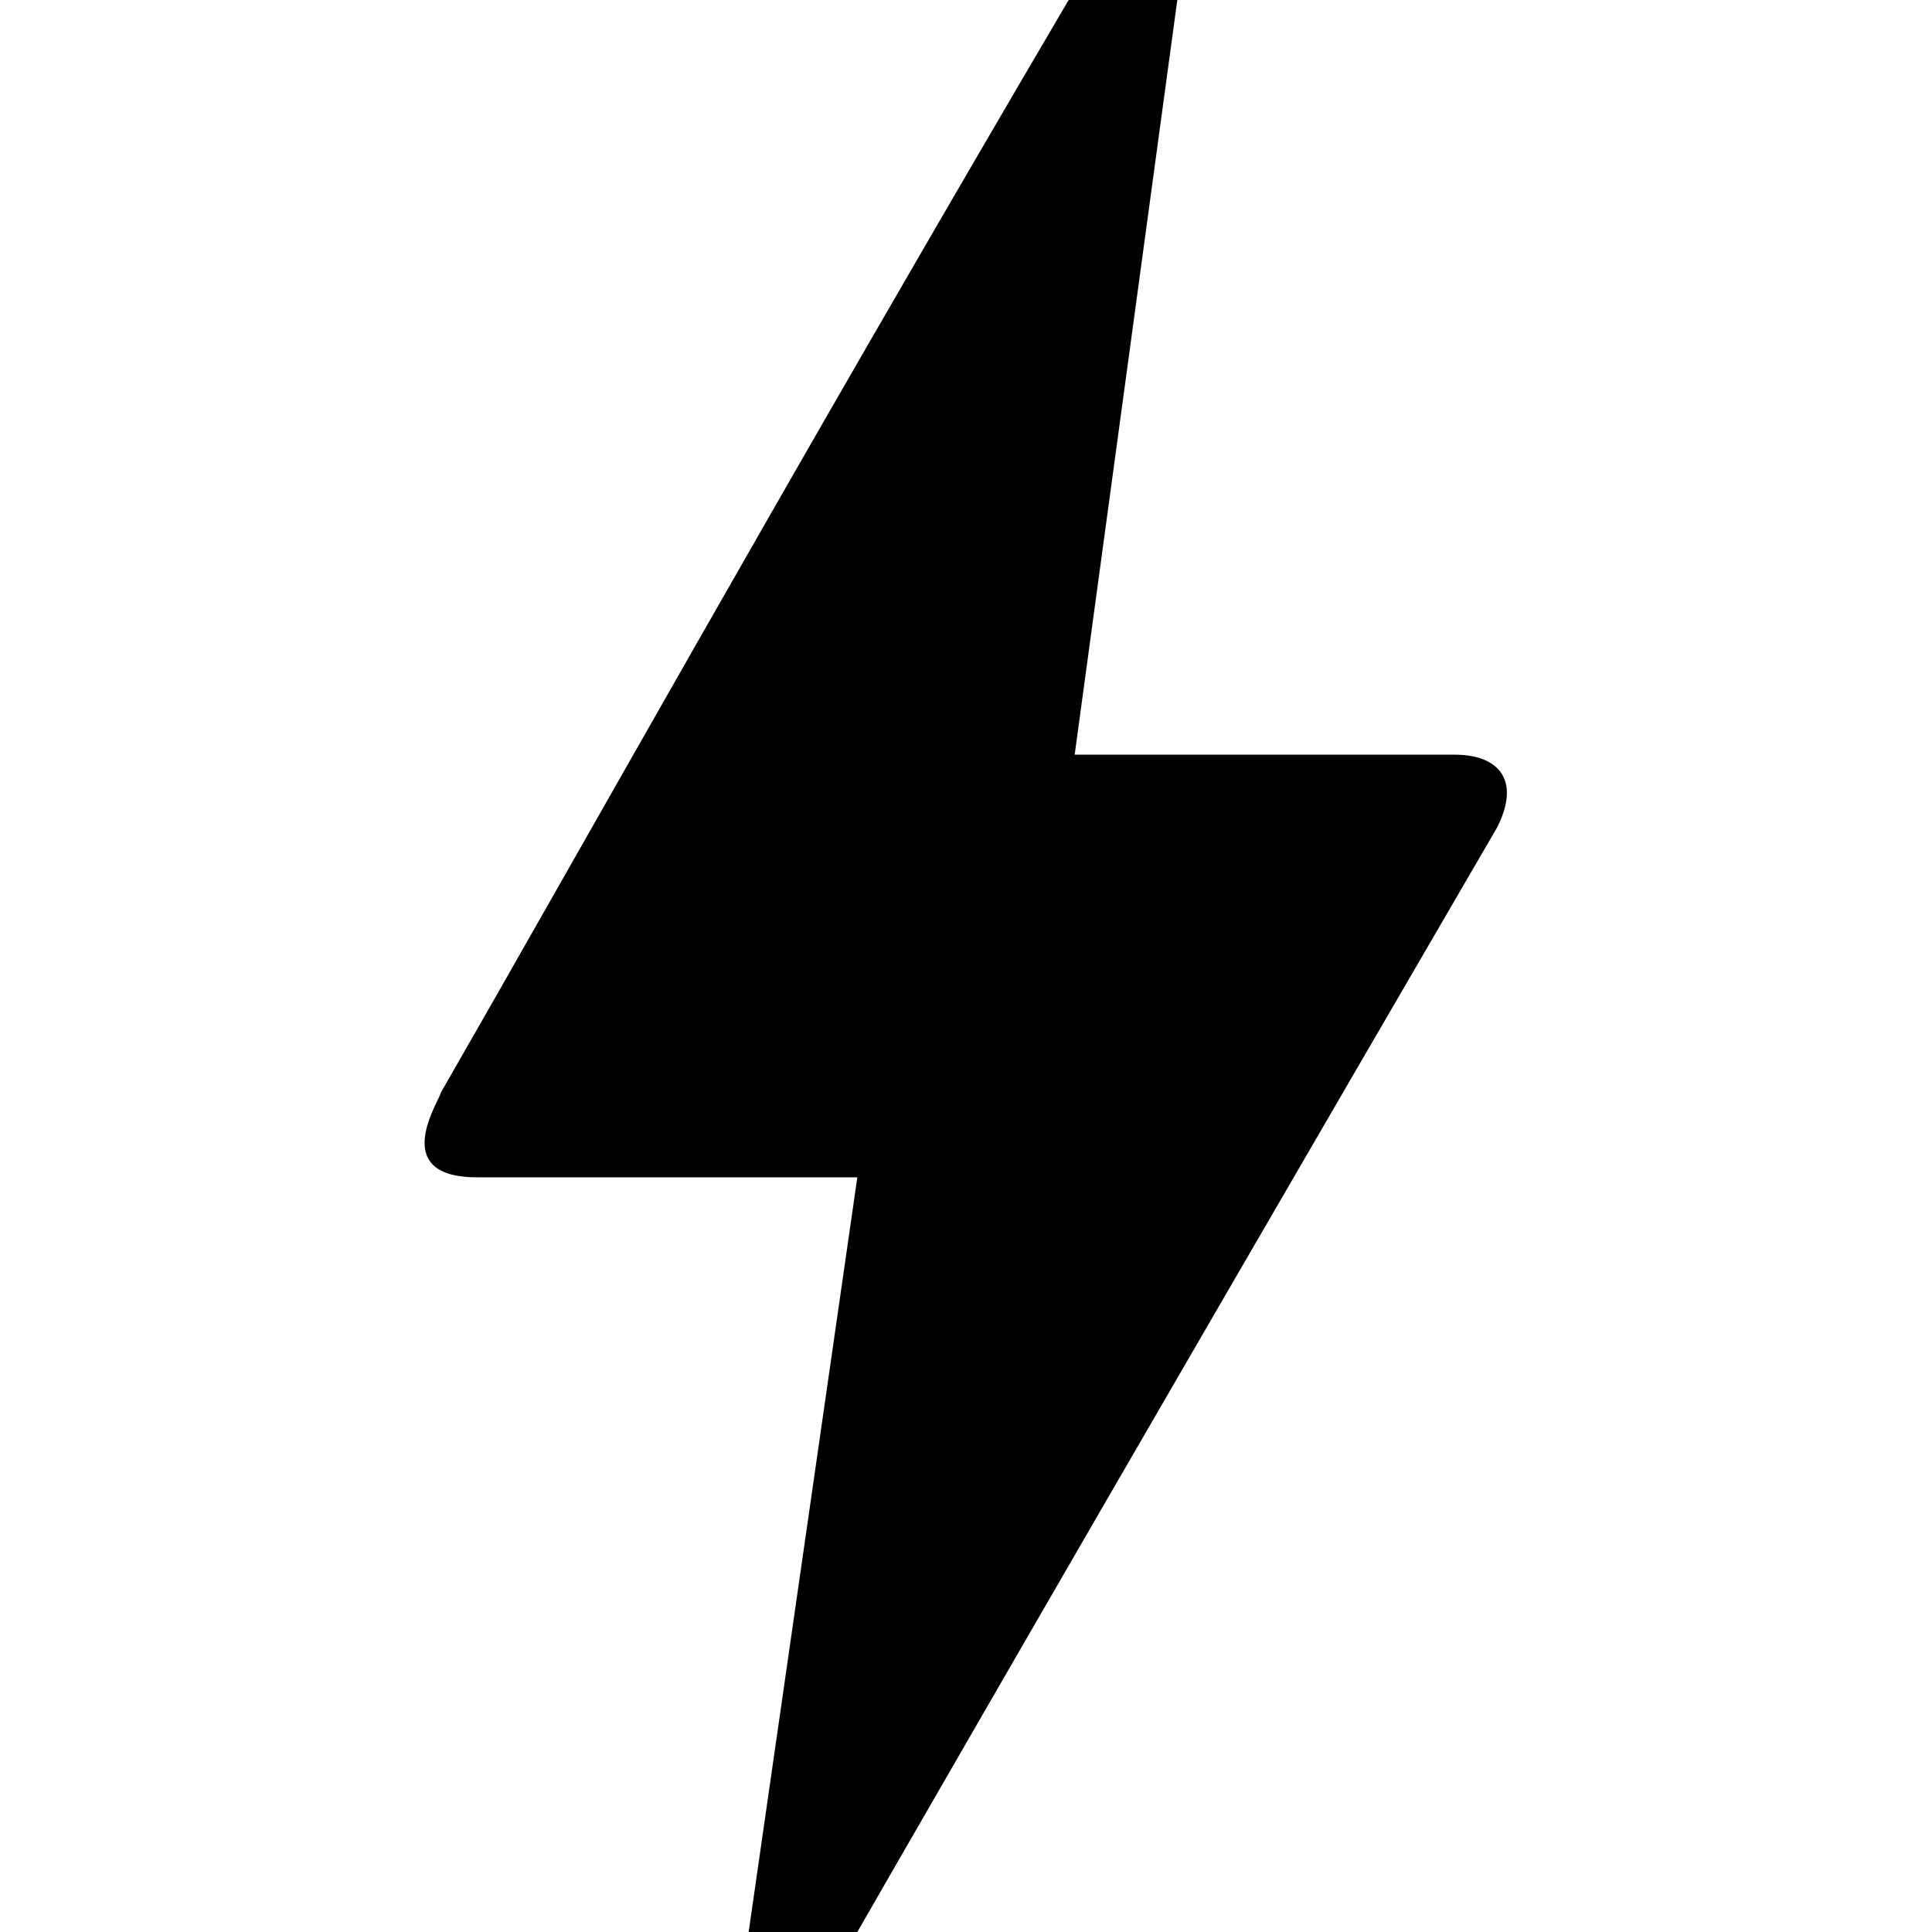 <?xml version="1.0" encoding="utf-8"?>
<!-- Generator: Adobe Illustrator 25.2.0, SVG Export Plug-In . SVG Version: 6.00 Build 0)  -->
<svg version="1.1" id="Layer_1" xmlns="http://www.w3.org/2000/svg" xmlns:xlink="http://www.w3.org/1999/xlink" x="0px" y="0px"
	 viewBox="0 0 32 32" style="enable-background:new 0 0 32 32;" xml:space="preserve">
<g>
	<g>
		<path d="M14.2,32h-1.8l1.8-12.5H7.9c-1.5,0-0.6-1.3-0.6-1.4C9.6,14.1,13,8,17.7,0h1.8l-1.7,12.5h6.3c0.7,0,1.1,0.4,0.7,1.2
			C17.7,25.9,14.2,32,14.2,32z"/>
	</g>
</g>
</svg>
